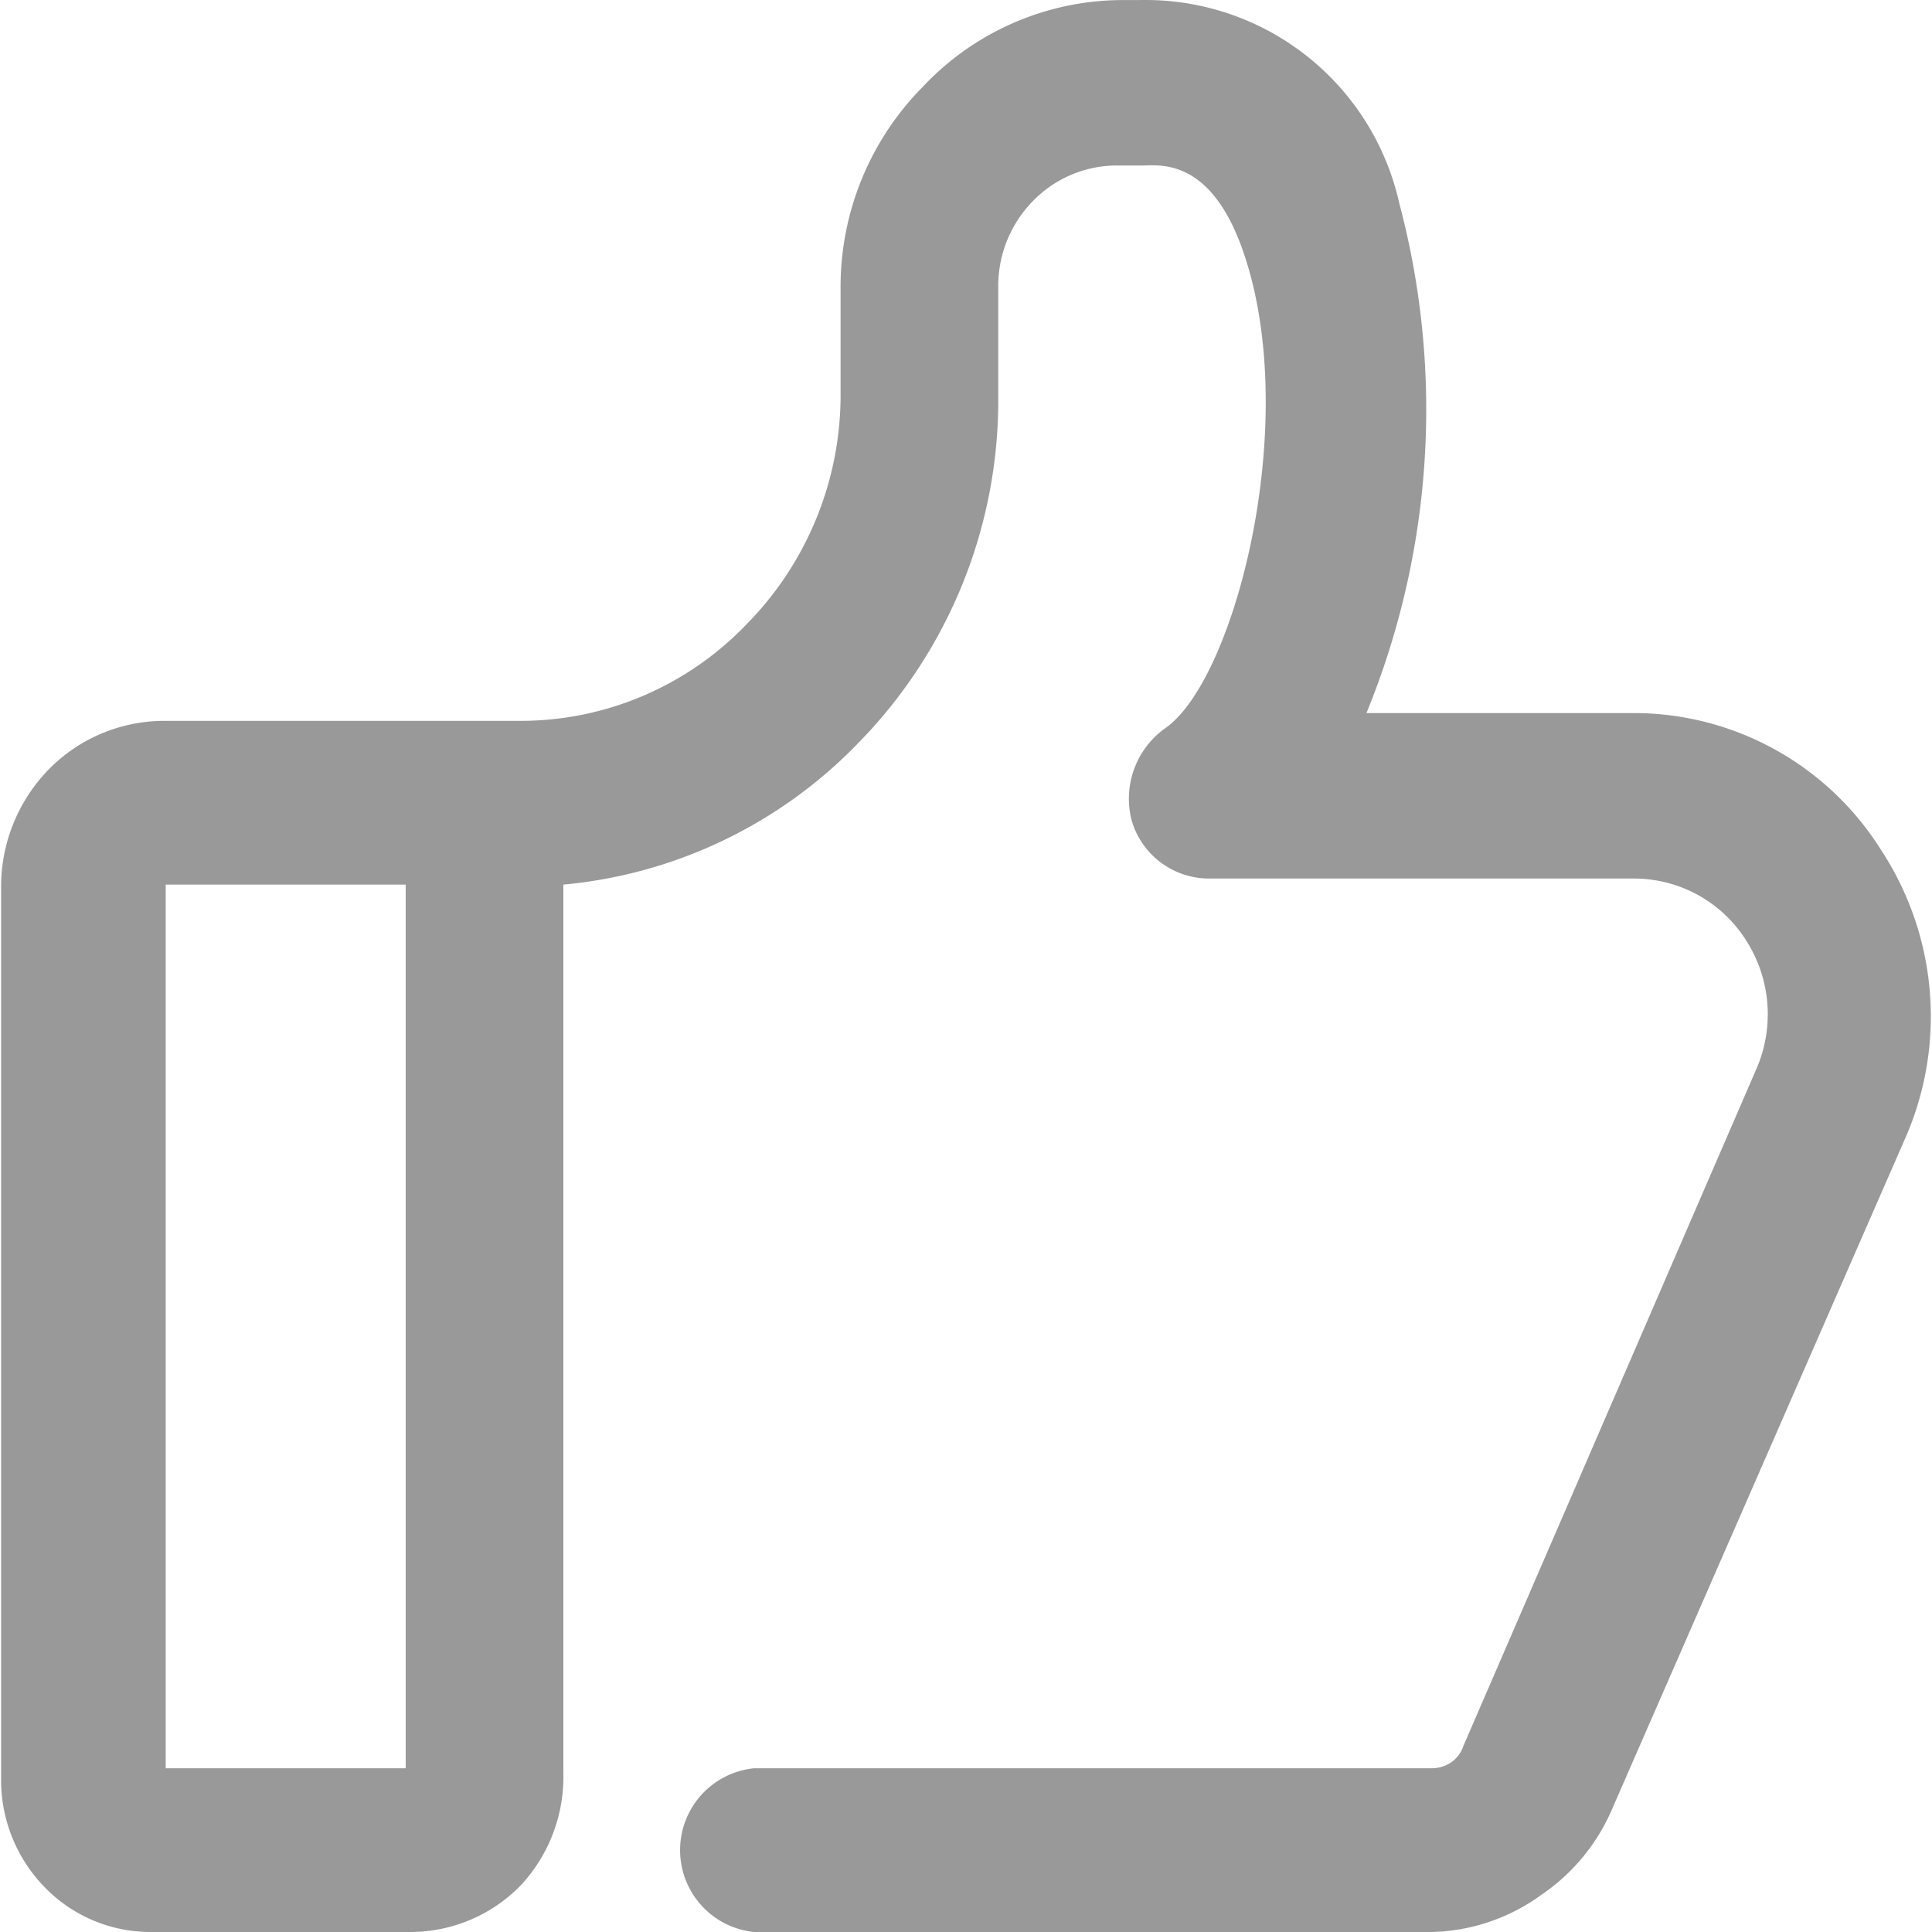 <?xml version="1.0" standalone="no"?><!DOCTYPE svg PUBLIC "-//W3C//DTD SVG 1.1//EN" "http://www.w3.org/Graphics/SVG/1.1/DTD/svg11.dtd"><svg t="1491721497280" class="icon" style="" viewBox="0 0 1024 1024" version="1.1" xmlns="http://www.w3.org/2000/svg" p-id="6758" xmlns:xlink="http://www.w3.org/1999/xlink" width="40" height="40"><defs><style type="text/css"></style></defs><path d="M85.535 937.215h129.487v-468.359H87.831v468.359m670.855 86.784H399.61a43.622 43.622 0 0 1 0-86.784h359.075a18.367 18.367 0 0 0 10.561-3.214 16.989 16.989 0 0 0 6.428-8.724l155.201-358.616a72.55 72.55 0 0 0-5.51-68.417 70.254 70.254 0 0 0-59.234-32.601h-225.455a42.703 42.703 0 0 1-40.867-30.765 45.918 45.918 0 0 1 17.449-48.673c36.734-24.795 72.09-159.793 42.703-249.791-16.53-50.968-42.703-49.132-54.183-48.673h-12.398a61.989 61.989 0 0 0-45.918 18.826 64.285 64.285 0 0 0-18.367 45.918v57.856a259.434 259.434 0 0 1-74.386 183.67 248.873 248.873 0 0 1-156.12 74.846v470.654a84.488 84.488 0 0 1-22.5 59.693 81.733 81.733 0 0 1-58.315 24.795h-137.753a78.06 78.06 0 0 1-56.479-23.877 81.274 81.274 0 0 1-22.959-57.397V470.694a89.08 89.08 0 0 1 25.255-62.907 85.866 85.866 0 0 1 61.989-25.714H276.092a165.762 165.762 0 0 0 118.926-50.509 173.109 173.109 0 0 0 50.509-121.222V151.108A150.609 150.609 0 0 1 489.15 45.957a145.559 145.559 0 0 1 104.692-45.918h10.102a137.753 137.753 0 0 1 137.753 107.906 424.737 424.737 0 0 1-17.449 269.995h142.344a154.742 154.742 0 0 1 130.406 72.55 160.711 160.711 0 0 1 13.775 150.609l-156.12 357.238a104.692 104.692 0 0 1-37.652 45.918 102.396 102.396 0 0 1-58.315 19.745z" p-id="6759" fill="#999999"></path></svg>